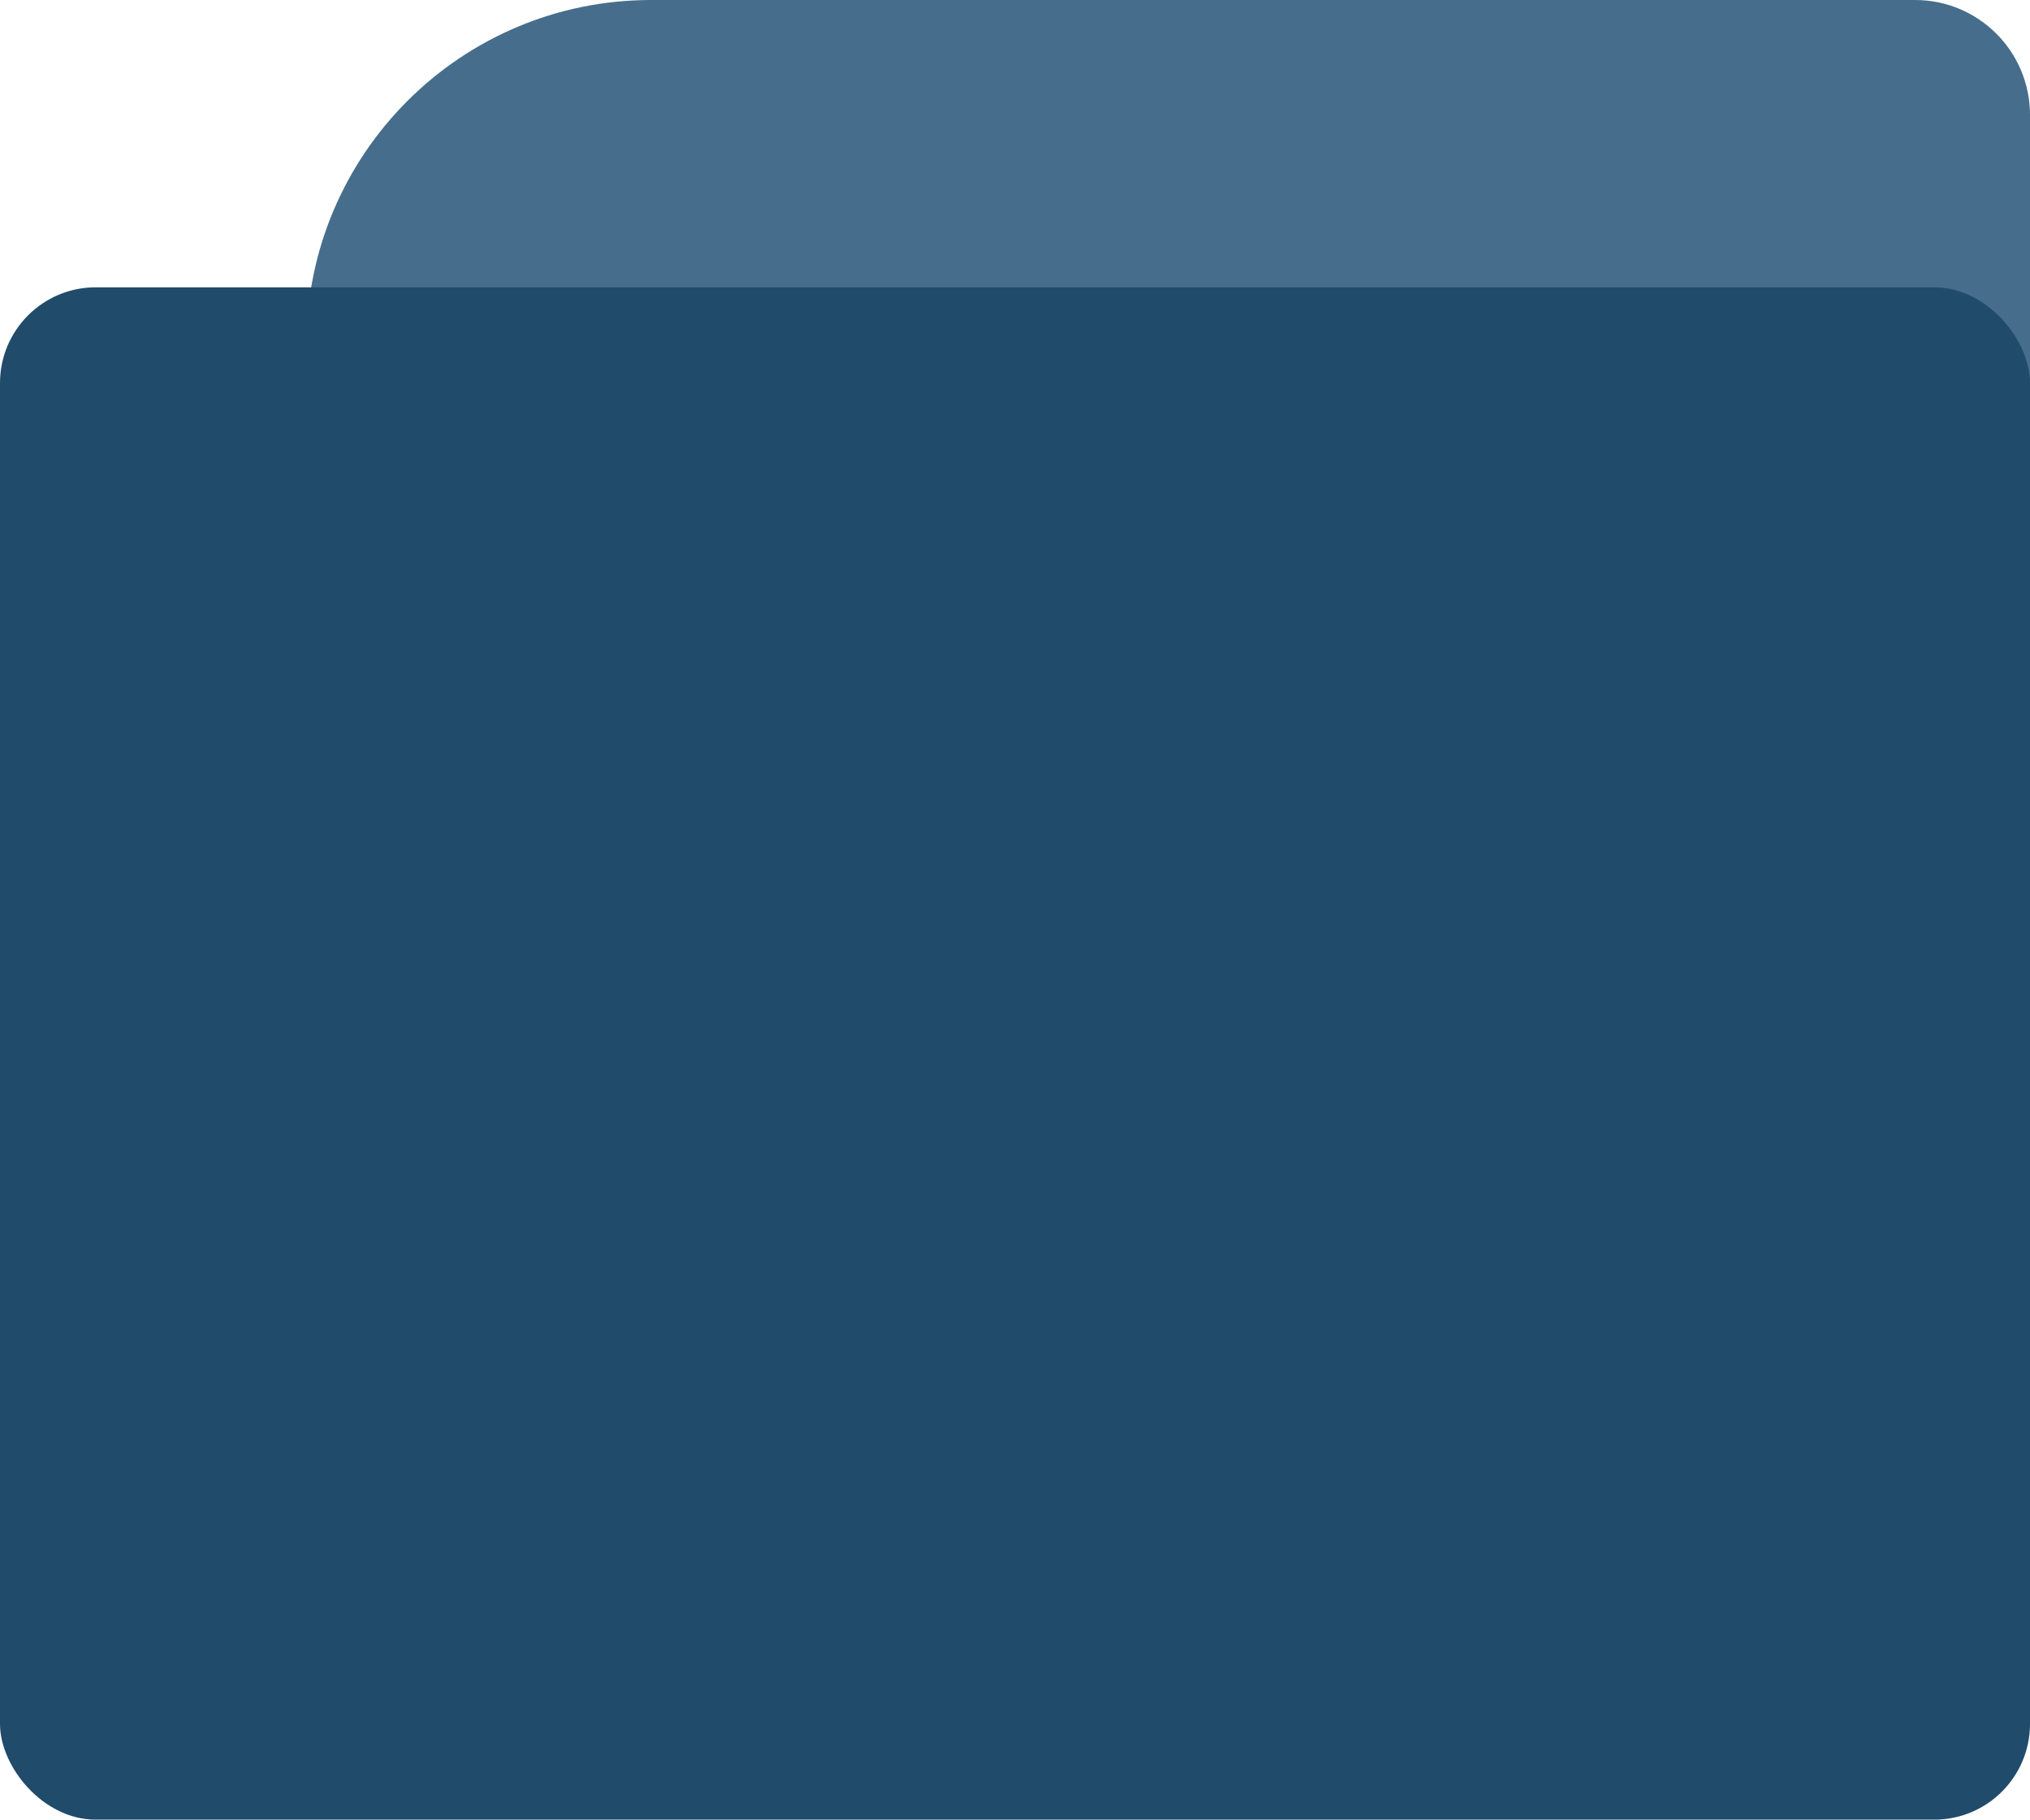 <svg width="106" height="95" viewBox="0 0 106 95" fill="none" xmlns="http://www.w3.org/2000/svg">
<path d="M16 18C16 8.059 24.059 0 34 0H100C103.314 0 106 2.686 106 6V66C106 69.314 103.314 72 100 72H22C18.686 72 16 69.314 16 66V18Z" fill="#466E8C"/>
<rect y="15" width="106" height="80" rx="5" fill="#214B6A"/>
</svg>
